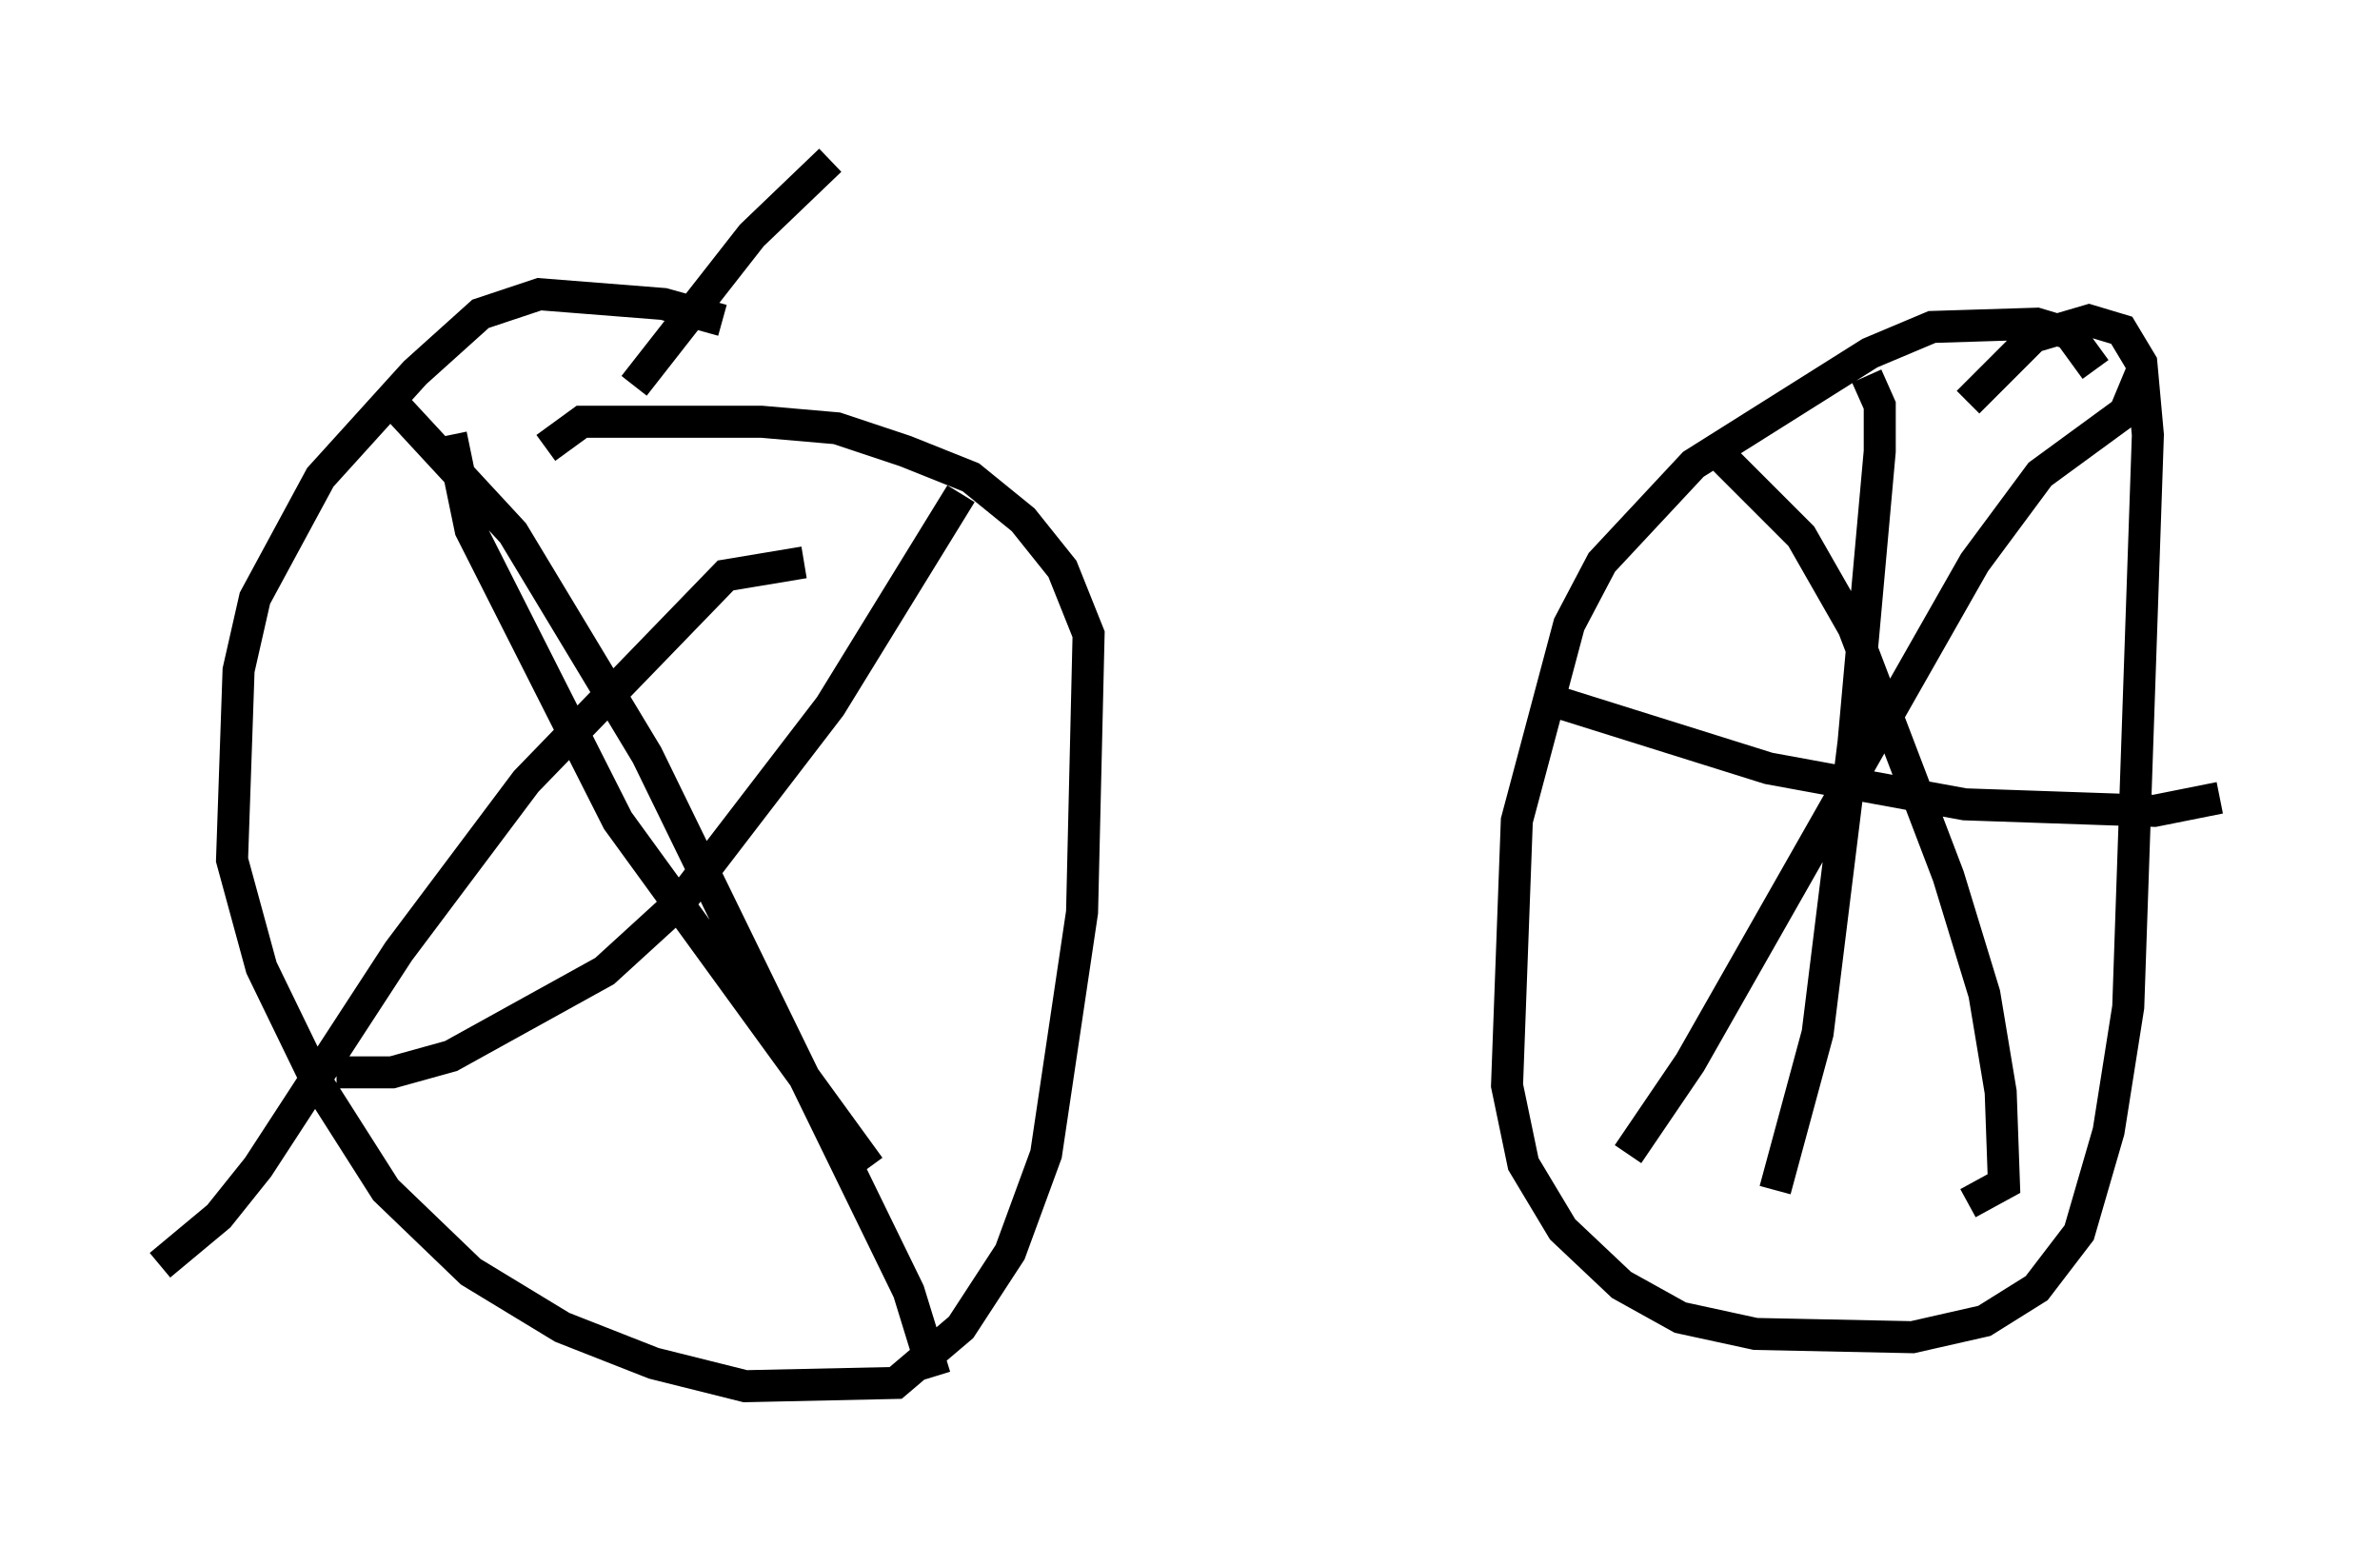 <?xml version="1.0" encoding="utf-8" ?>
<svg baseProfile="full" height="48.282" version="1.1" width="74.313" xmlns="http://www.w3.org/2000/svg" xmlns:ev="http://www.w3.org/2001/xml-events" xmlns:xlink="http://www.w3.org/1999/xlink"><defs /><rect fill="white" height="48.282" width="74.313" x="0" y="0" /><path d="M23.681, 10.921 m-1.123, -0.919 l-1.838, -0.51 -3.879, -0.306 l-1.838, 0.613 -2.042, 1.838 l-2.96, 3.267 -2.042, 3.777 l-0.51, 2.246 -0.204, 5.921 l0.919, 3.369 1.735, 3.573 l2.144, 3.369 2.654, 2.552 l2.858, 1.735 2.858, 1.123 l2.858, 0.715 4.696, -0.102 l2.042, -1.735 1.531, -2.348 l1.123, -3.063 1.123, -7.554 l0.204, -8.677 -0.817, -2.042 l-1.225, -1.531 -1.633, -1.327 l-2.042, -0.817 -2.144, -0.715 l-2.348, -0.204 -5.615, 0.0 l-1.123, 0.817 m48.388, -2.45 l-0.817, -1.123 -1.021, -0.306 l-3.267, 0.102 -1.94, 0.817 l-5.513, 3.471 -2.858, 3.063 l-1.021, 1.94 -1.633, 6.125 l-0.306, 8.269 0.51, 2.45 l1.225, 2.042 1.838, 1.735 l1.838, 1.021 2.348, 0.51 l4.9, 0.102 2.246, -0.51 l1.633, -1.021 1.327, -1.735 l0.919, -3.165 0.613, -3.879 l0.613, -17.865 -0.204, -2.246 l-0.613, -1.021 -1.021, -0.306 l-1.735, 0.51 -2.042, 2.042 m-3.165, -0.817 l0.408, 0.919 0.0, 1.429 l-0.817, 9.086 -1.123, 9.086 l-1.327, 4.9 m-7.044, -15.313 l6.84, 2.144 6.125, 1.123 l5.921, 0.204 2.042, -0.408 m-2.45, -13.271 l-0.51, 1.225 -2.654, 1.94 l-2.042, 2.756 -8.881, 15.619 l-1.94, 2.858 m2.858, -21.846 l2.552, 2.552 1.633, 2.858 l2.96, 7.758 1.123, 3.675 l0.51, 3.063 0.102, 2.858 l-1.123, 0.613 m-36.342, -20.009 l-2.45, 0.408 -6.227, 6.431 l-3.981, 5.308 -4.39, 6.738 l-1.225, 1.531 -1.838, 1.531 m7.248, -26.95 l3.777, 4.083 4.185, 6.942 l8.167, 16.742 0.817, 2.654 m-18.681, -9.494 l1.735, 0.0 1.838, -0.51 l4.798, -2.654 2.348, -2.144 l4.696, -6.125 4.083, -6.635 m-15.925, -1.838 l0.613, 2.96 4.594, 9.086 l7.861, 10.821 m-7.35, -24.398 l3.675, -4.696 2.45, -2.348 " fill="none" stroke="black" stroke-width="1" /></svg>
